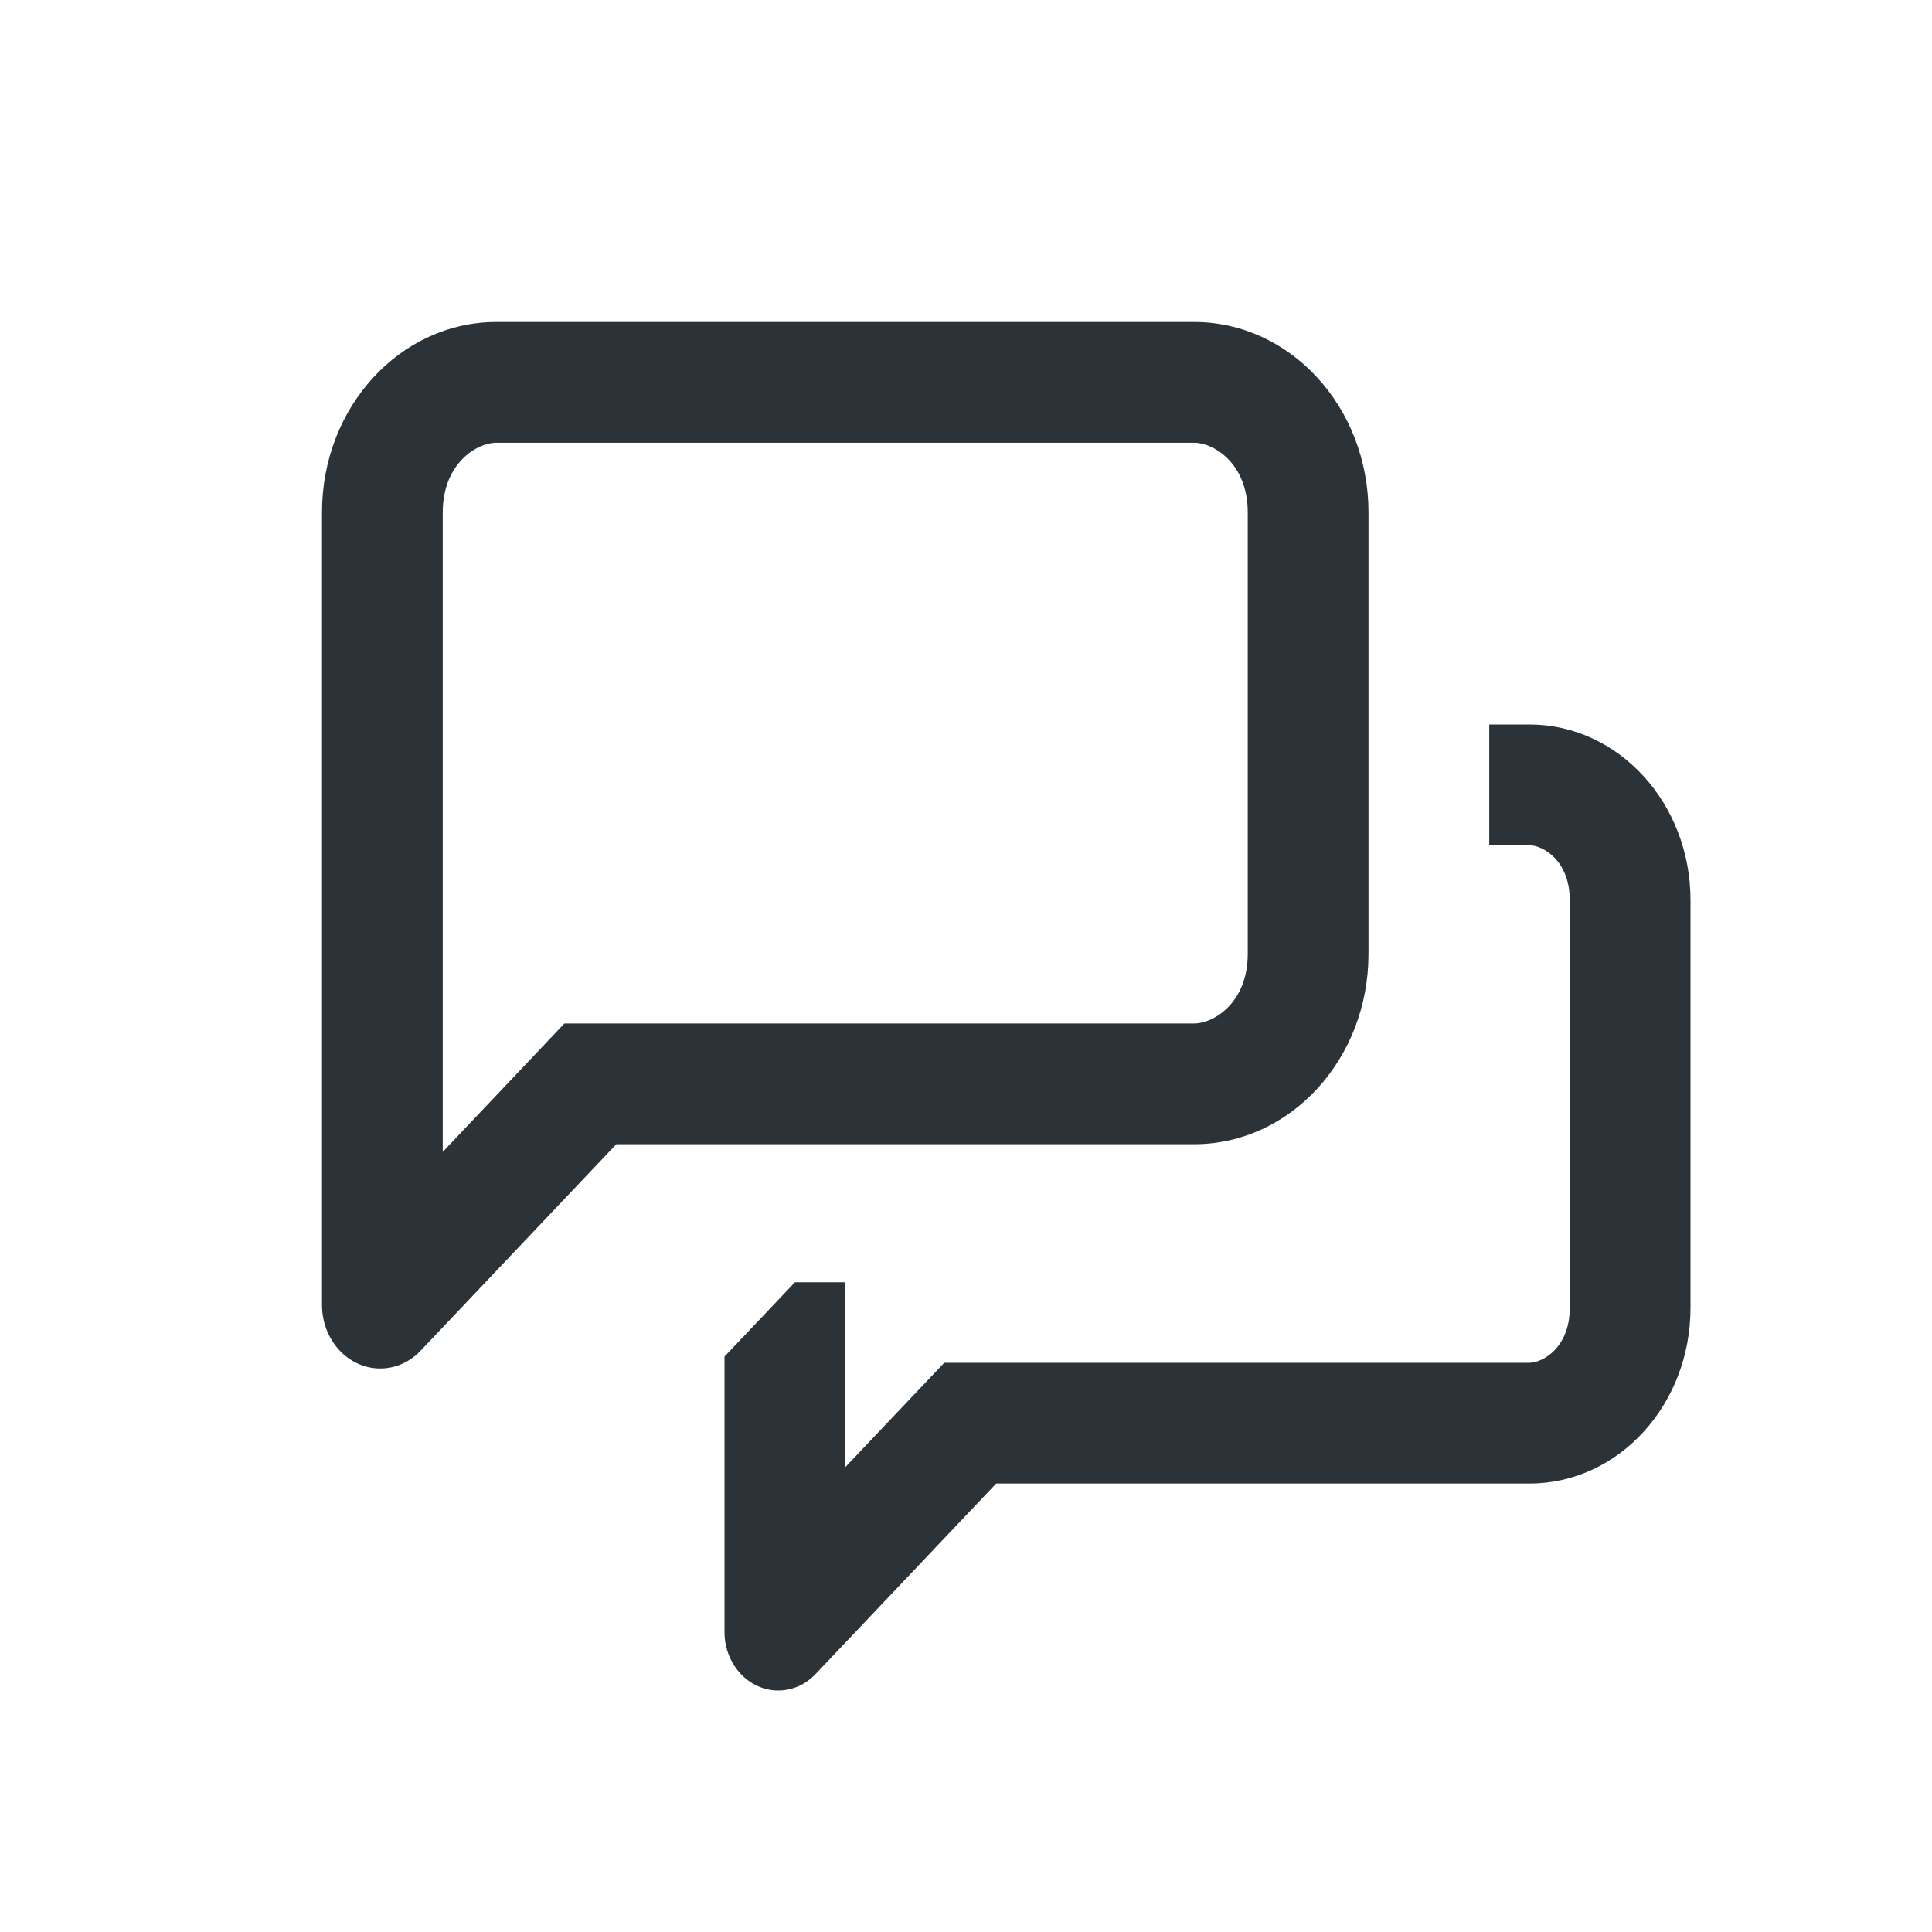 <svg width="24" height="24" viewBox="0 0 24 24" fill="none" xmlns="http://www.w3.org/2000/svg">
<path fill-rule="evenodd" clip-rule="evenodd" d="M7.656 12.714H7.011L6.568 13.182L5.5 14.309V6.364C5.5 5.761 5.919 5.5 6.167 5.5H14.833C15.081 5.5 15.5 5.761 15.5 6.364V11.851C15.5 12.453 15.081 12.714 14.833 12.714H7.656ZM14.833 14.214H7.656L5.226 16.778C5.091 16.921 4.911 17 4.723 17C4.324 17 4 16.647 4 16.211V6.364C4 5.058 4.97 4 6.167 4H14.833C16.03 4 17 5.058 17 6.364V11.851C17 13.156 16.03 14.214 14.833 14.214ZM9 20.272V16.852L9.875 15.929H10.5V18.226L11.286 17.397L11.73 16.929H12.375H19C19.156 16.929 19.5 16.749 19.5 16.247V11.182C19.5 10.68 19.156 10.5 19 10.5H18.5V9H19C20.105 9 21 9.977 21 11.182V16.247C21 17.452 20.105 18.429 19 18.429H12.375L10.132 20.795C10.007 20.927 9.841 21 9.668 21C9.299 21 9 20.674 9 20.272Z" fill="#2C3338"/>
</svg>
